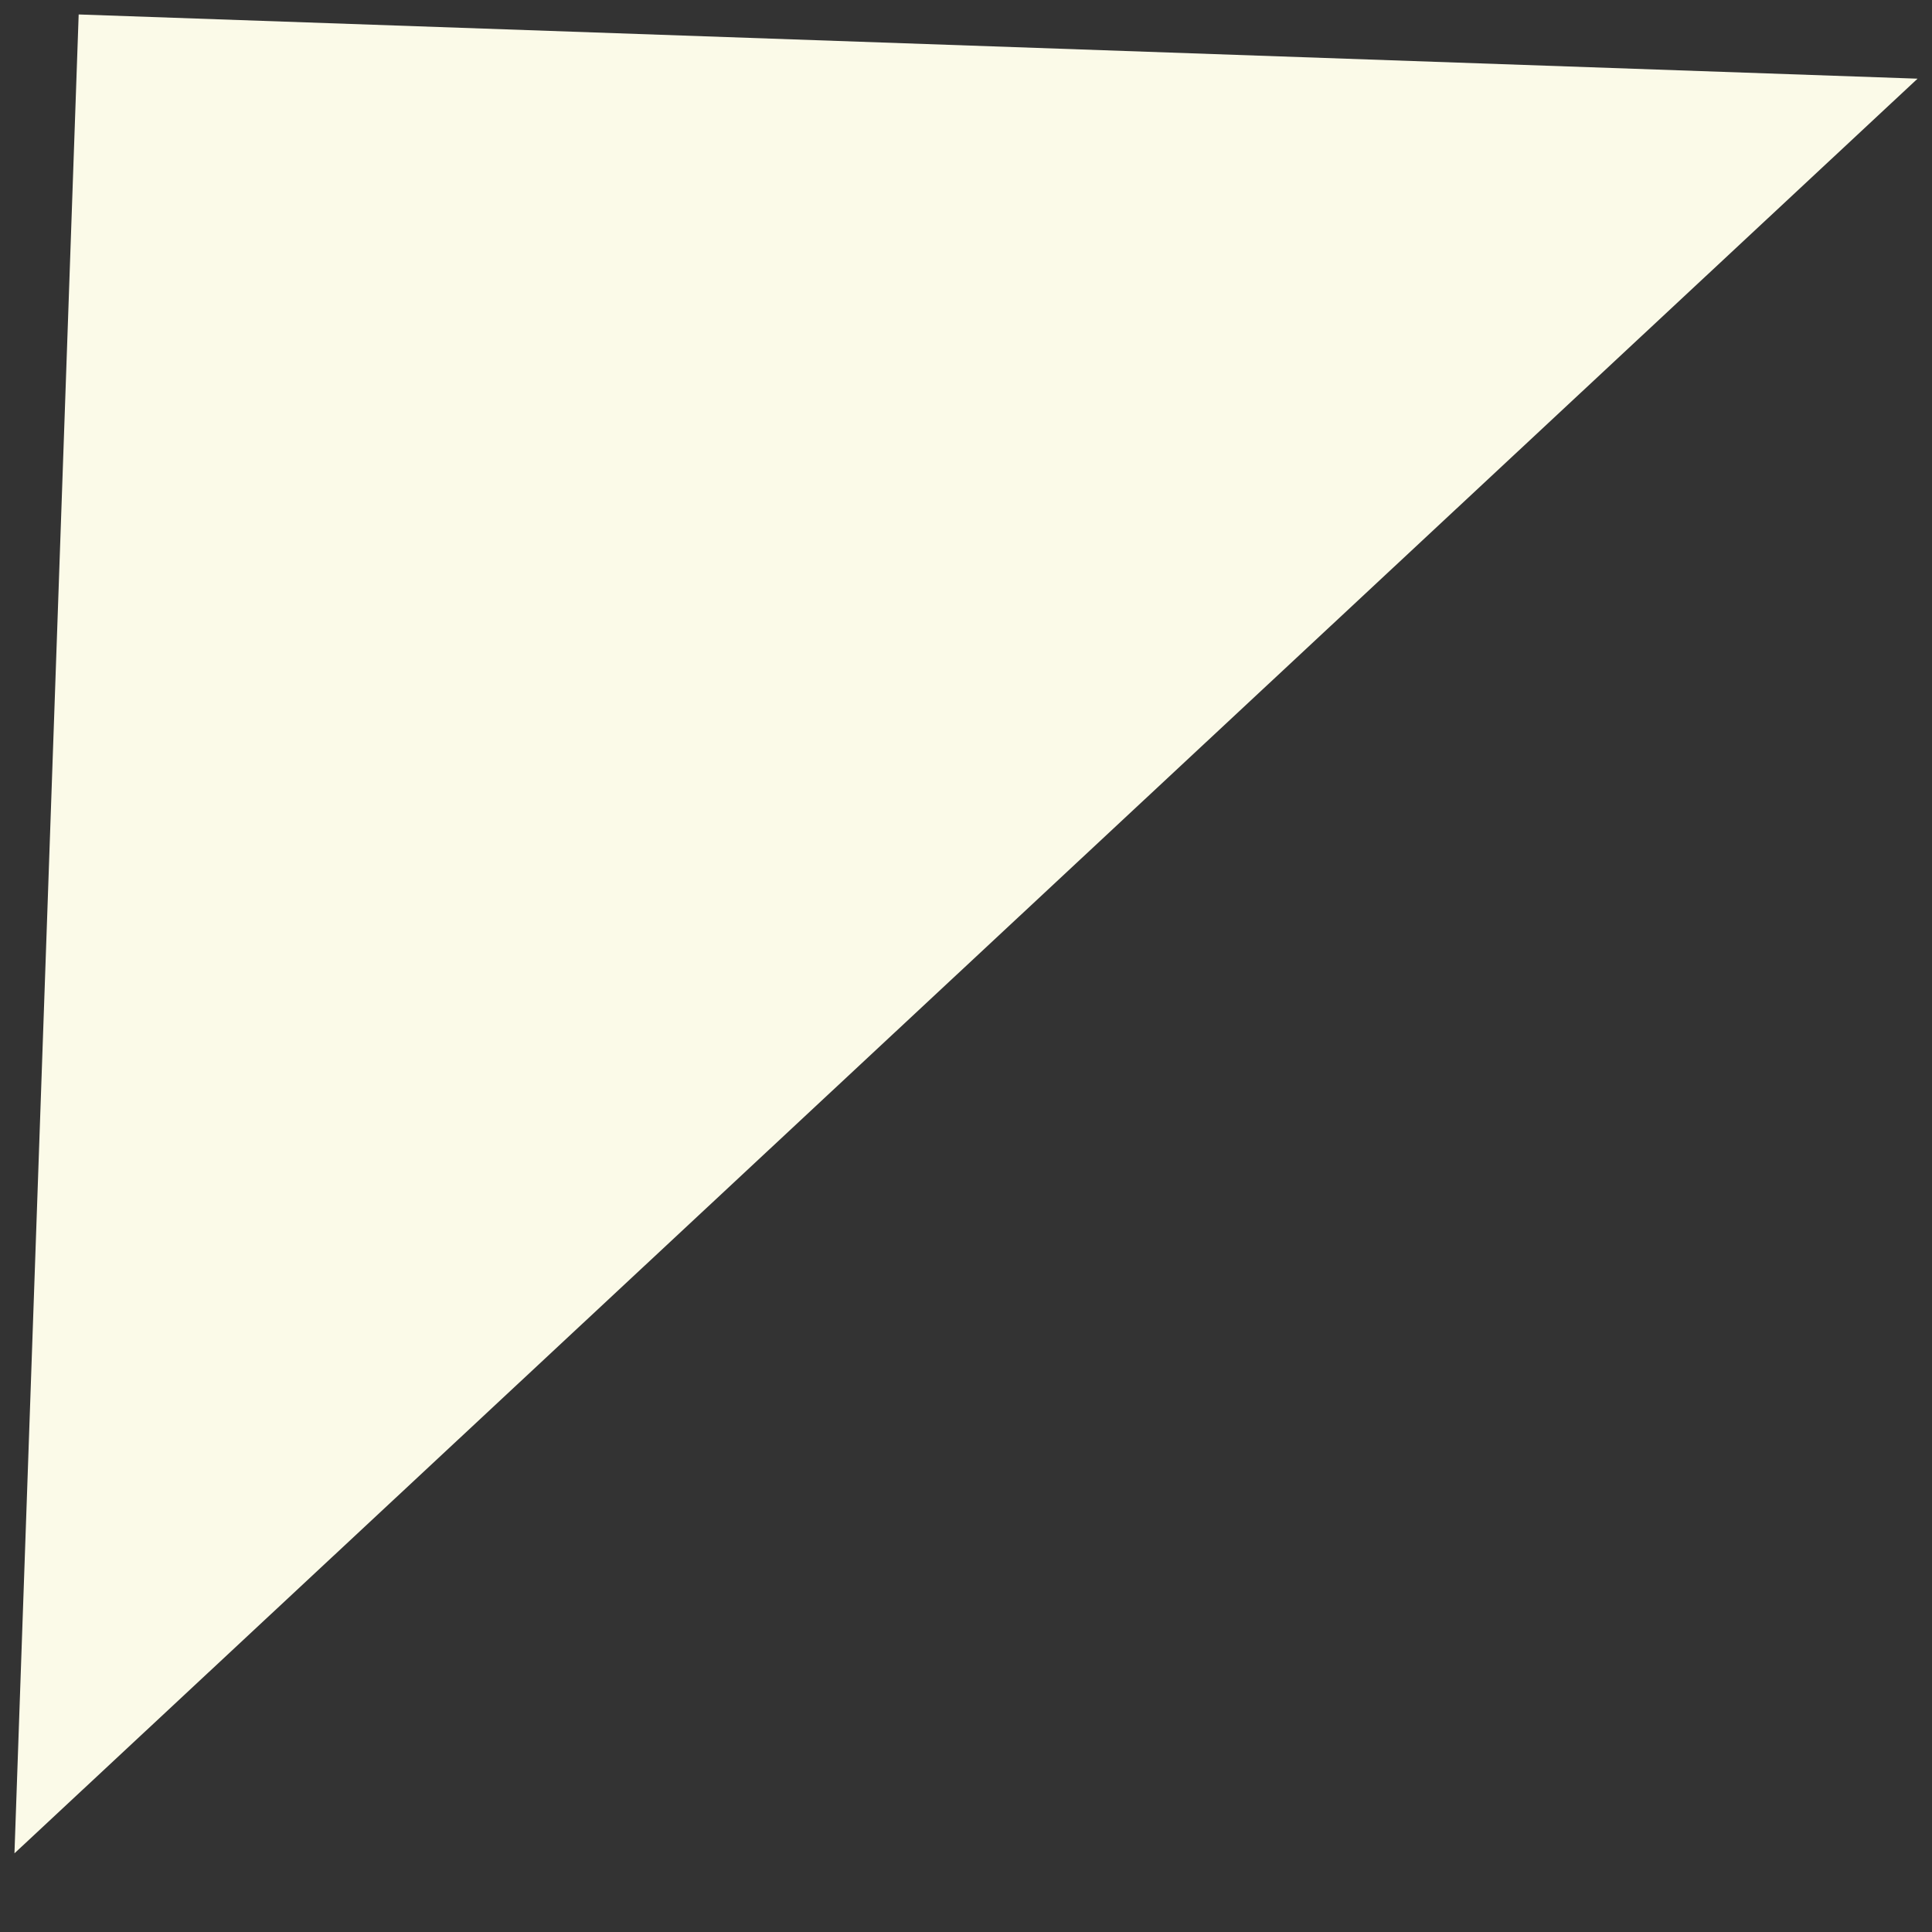 <svg width="126" height="126" viewBox="0 0 126 126" fill="none" xmlns="http://www.w3.org/2000/svg">
<rect x="0" y="0" width="126" height="126" fill="#333333" stroke="none"/>
<path fill-rule="evenodd" clip-rule="evenodd" d="M0.943 120.869L5.131 0.943L125.058 5.131L0.943 120.869Z" fill="#FBFAE8"/>
</svg>
